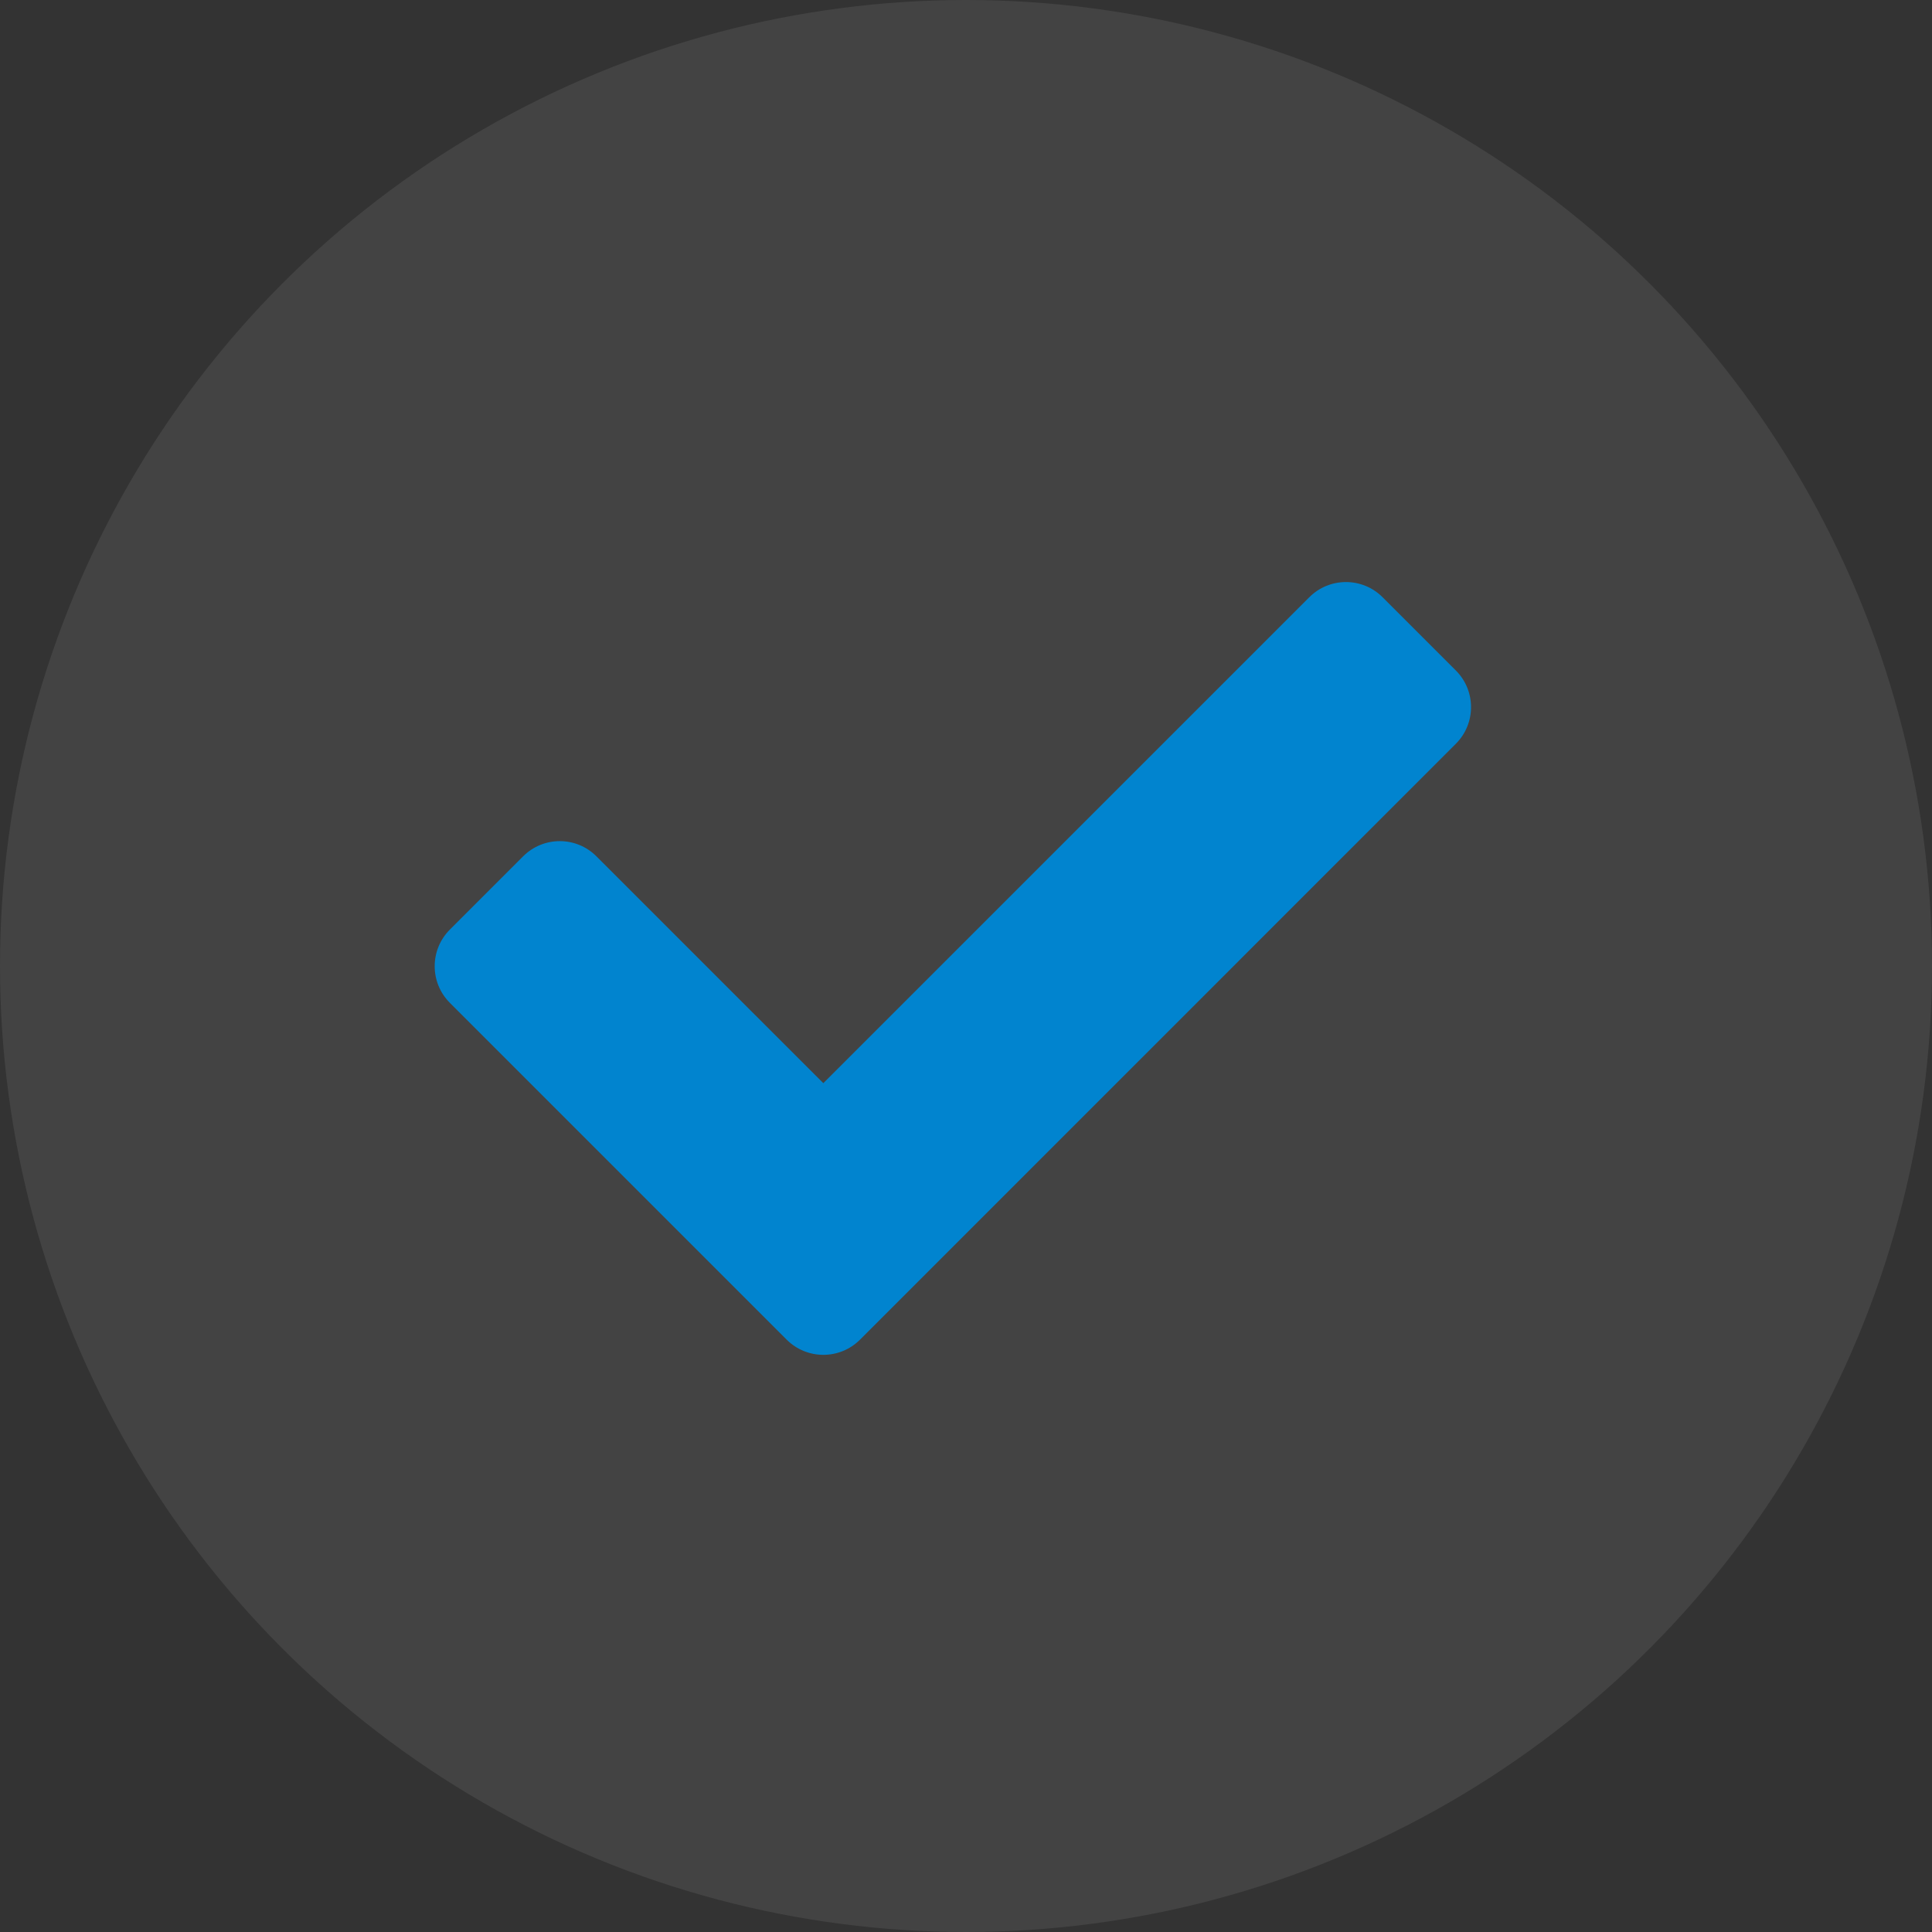 <svg width="40" height="40" viewBox="0 0 40 40" fill="none" xmlns="http://www.w3.org/2000/svg">
<rect x="0" y="0" width="40" height="40" fill="#333333" stroke="none"/>
<circle cx="20" cy="20" r="20" fill="white" fill-opacity="0.08"/>
<path d="M16.287 27.736L9.314 20.763C8.895 20.344 8.895 19.665 9.314 19.246L10.831 17.729C11.25 17.31 11.93 17.31 12.348 17.729L17.046 22.426L27.108 12.365C27.526 11.946 28.206 11.946 28.625 12.365L30.142 13.882C30.561 14.301 30.561 14.98 30.142 15.399L17.805 27.737C17.386 28.155 16.706 28.155 16.287 27.736Z" fill="#0184CF"/>
</svg>
